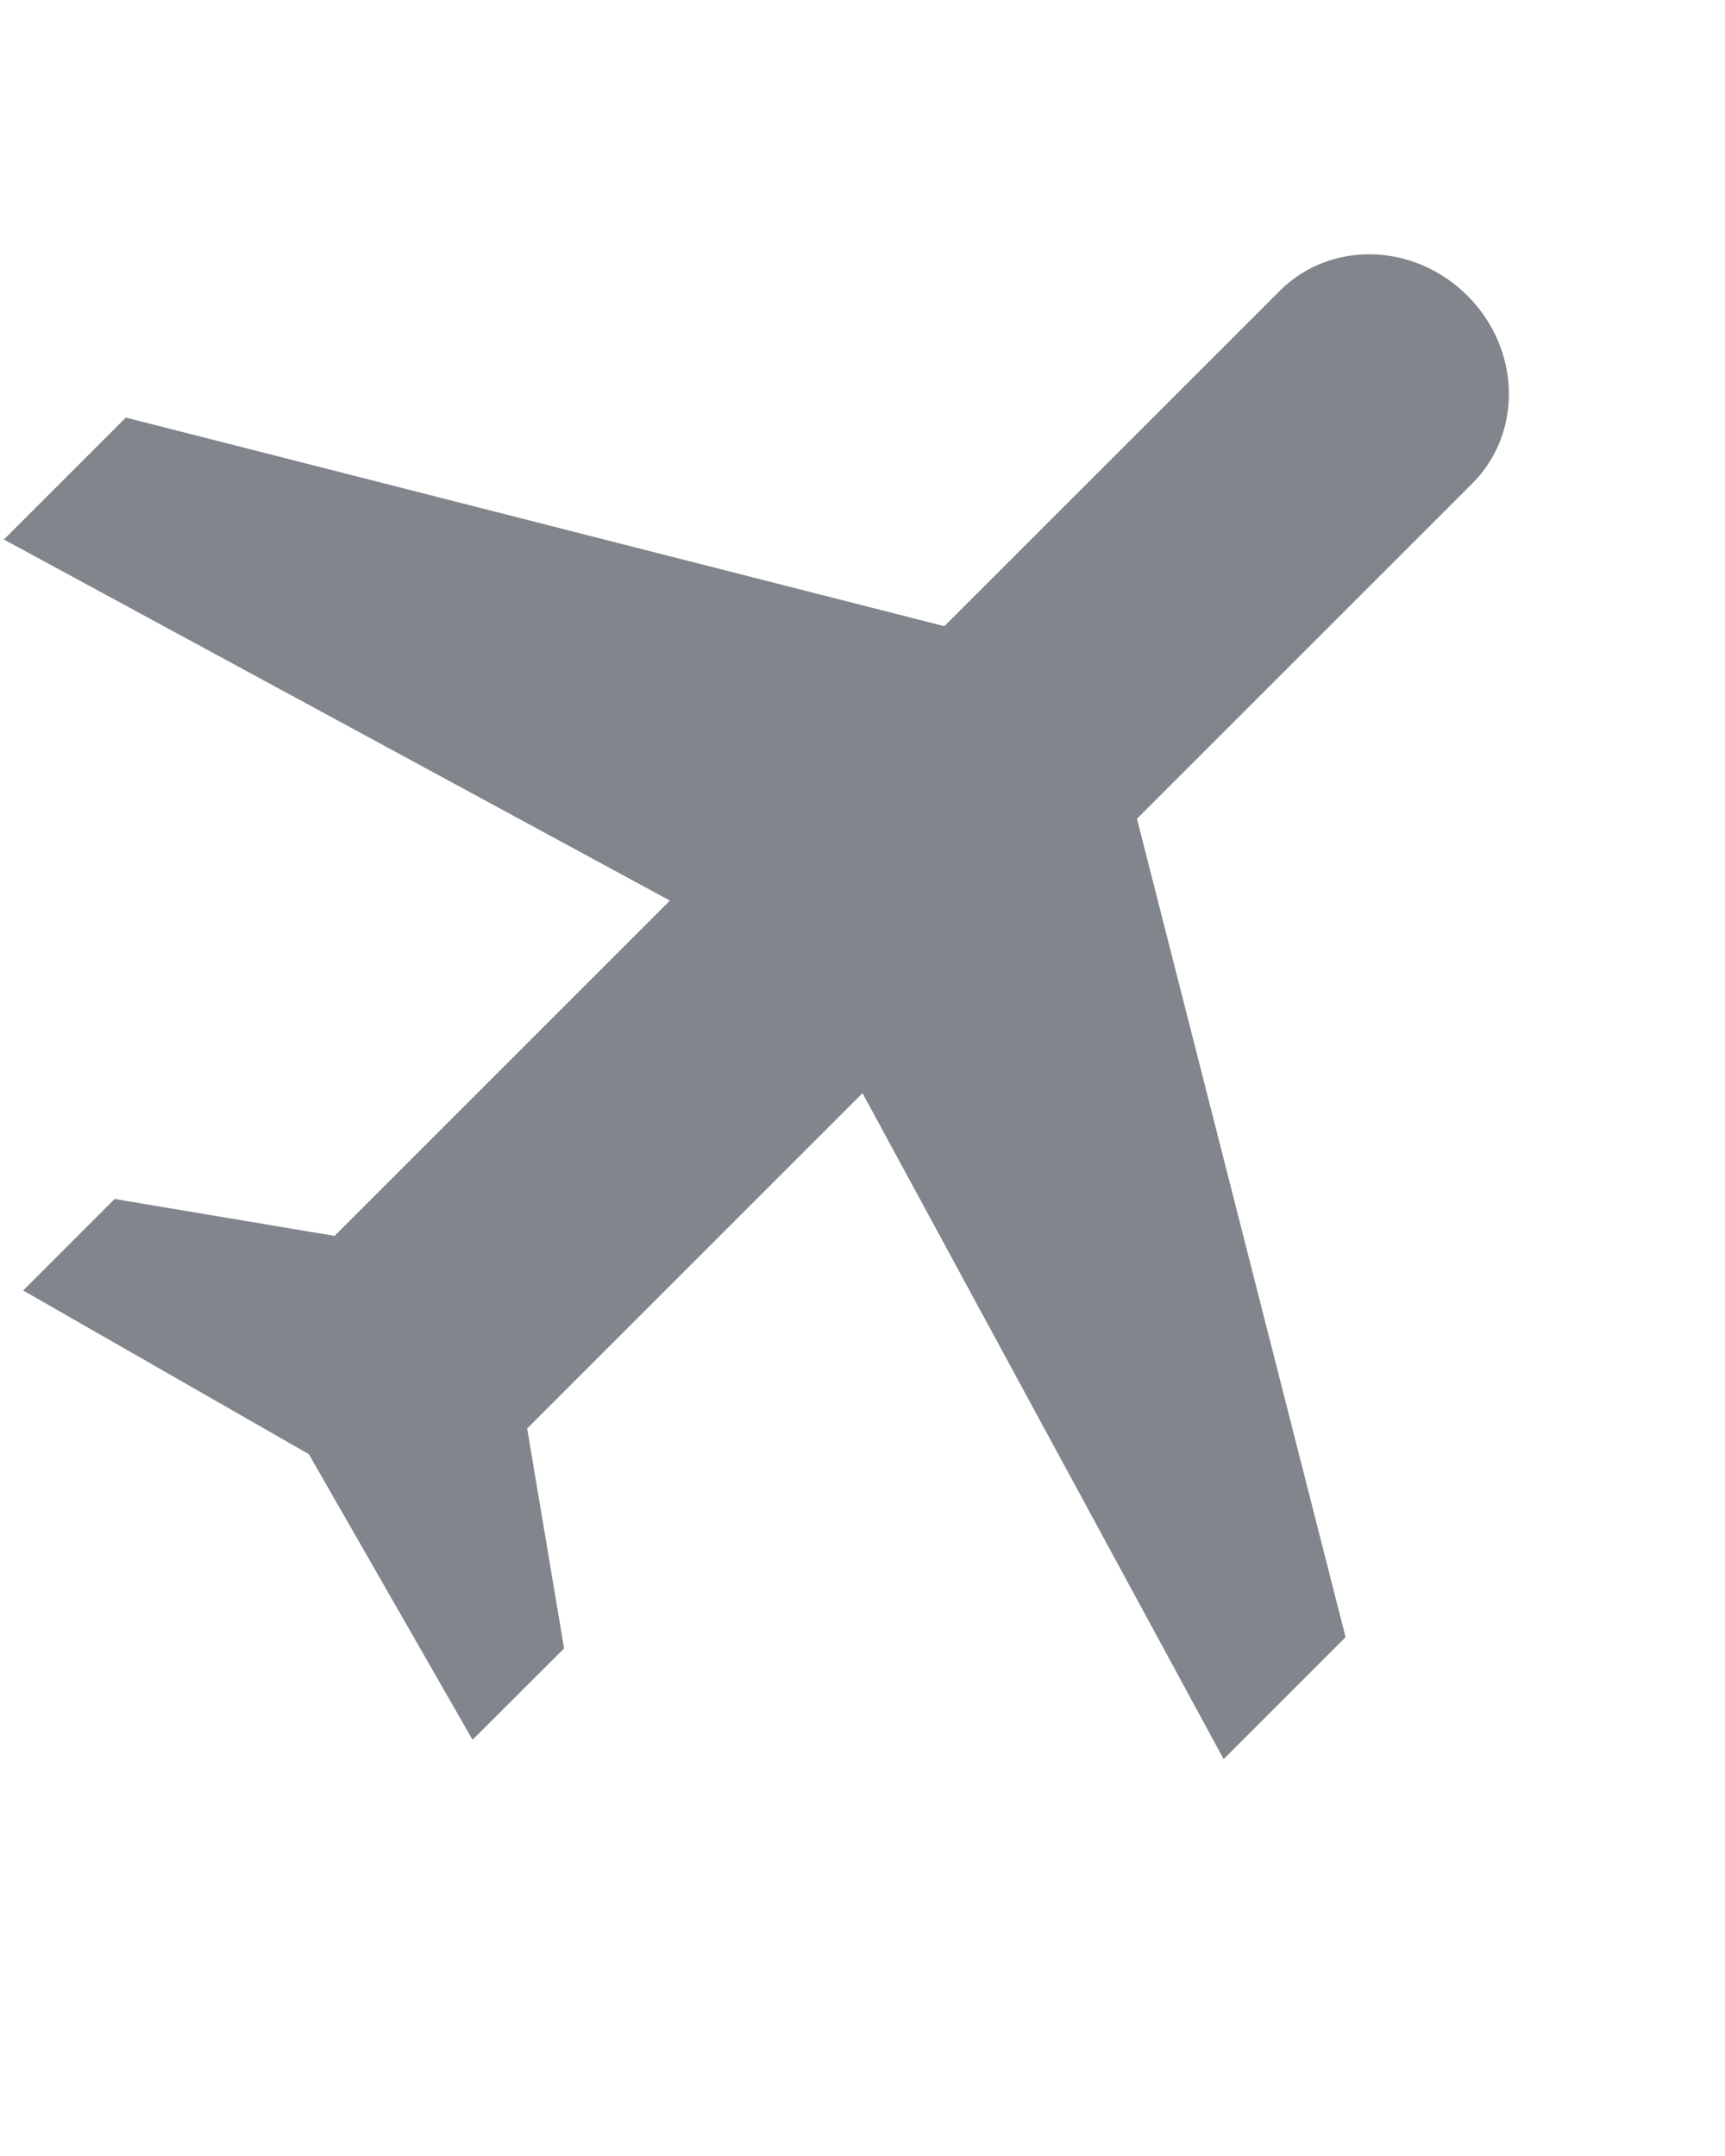 <svg width="20" height="25" viewBox="5 7 20 20" fill="none" xmlns="http://www.w3.org/2000/svg"><path d="M5.045 10.756L6.459 9.342L15.949 11.761L19.837 7.873C20.424 7.286 21.396 7.311 22.014 7.929C22.632 8.547 22.657 9.519 22.07 10.106L18.182 13.994L20.601 23.484L19.187 24.898L15 17.176L11.112 21.064L11.54 23.614L10.479 24.674L8.581 21.362L5.269 19.464L6.329 18.403L8.879 18.831L12.767 14.943L5.045 10.756Z" fill="#81868C"></path></svg>